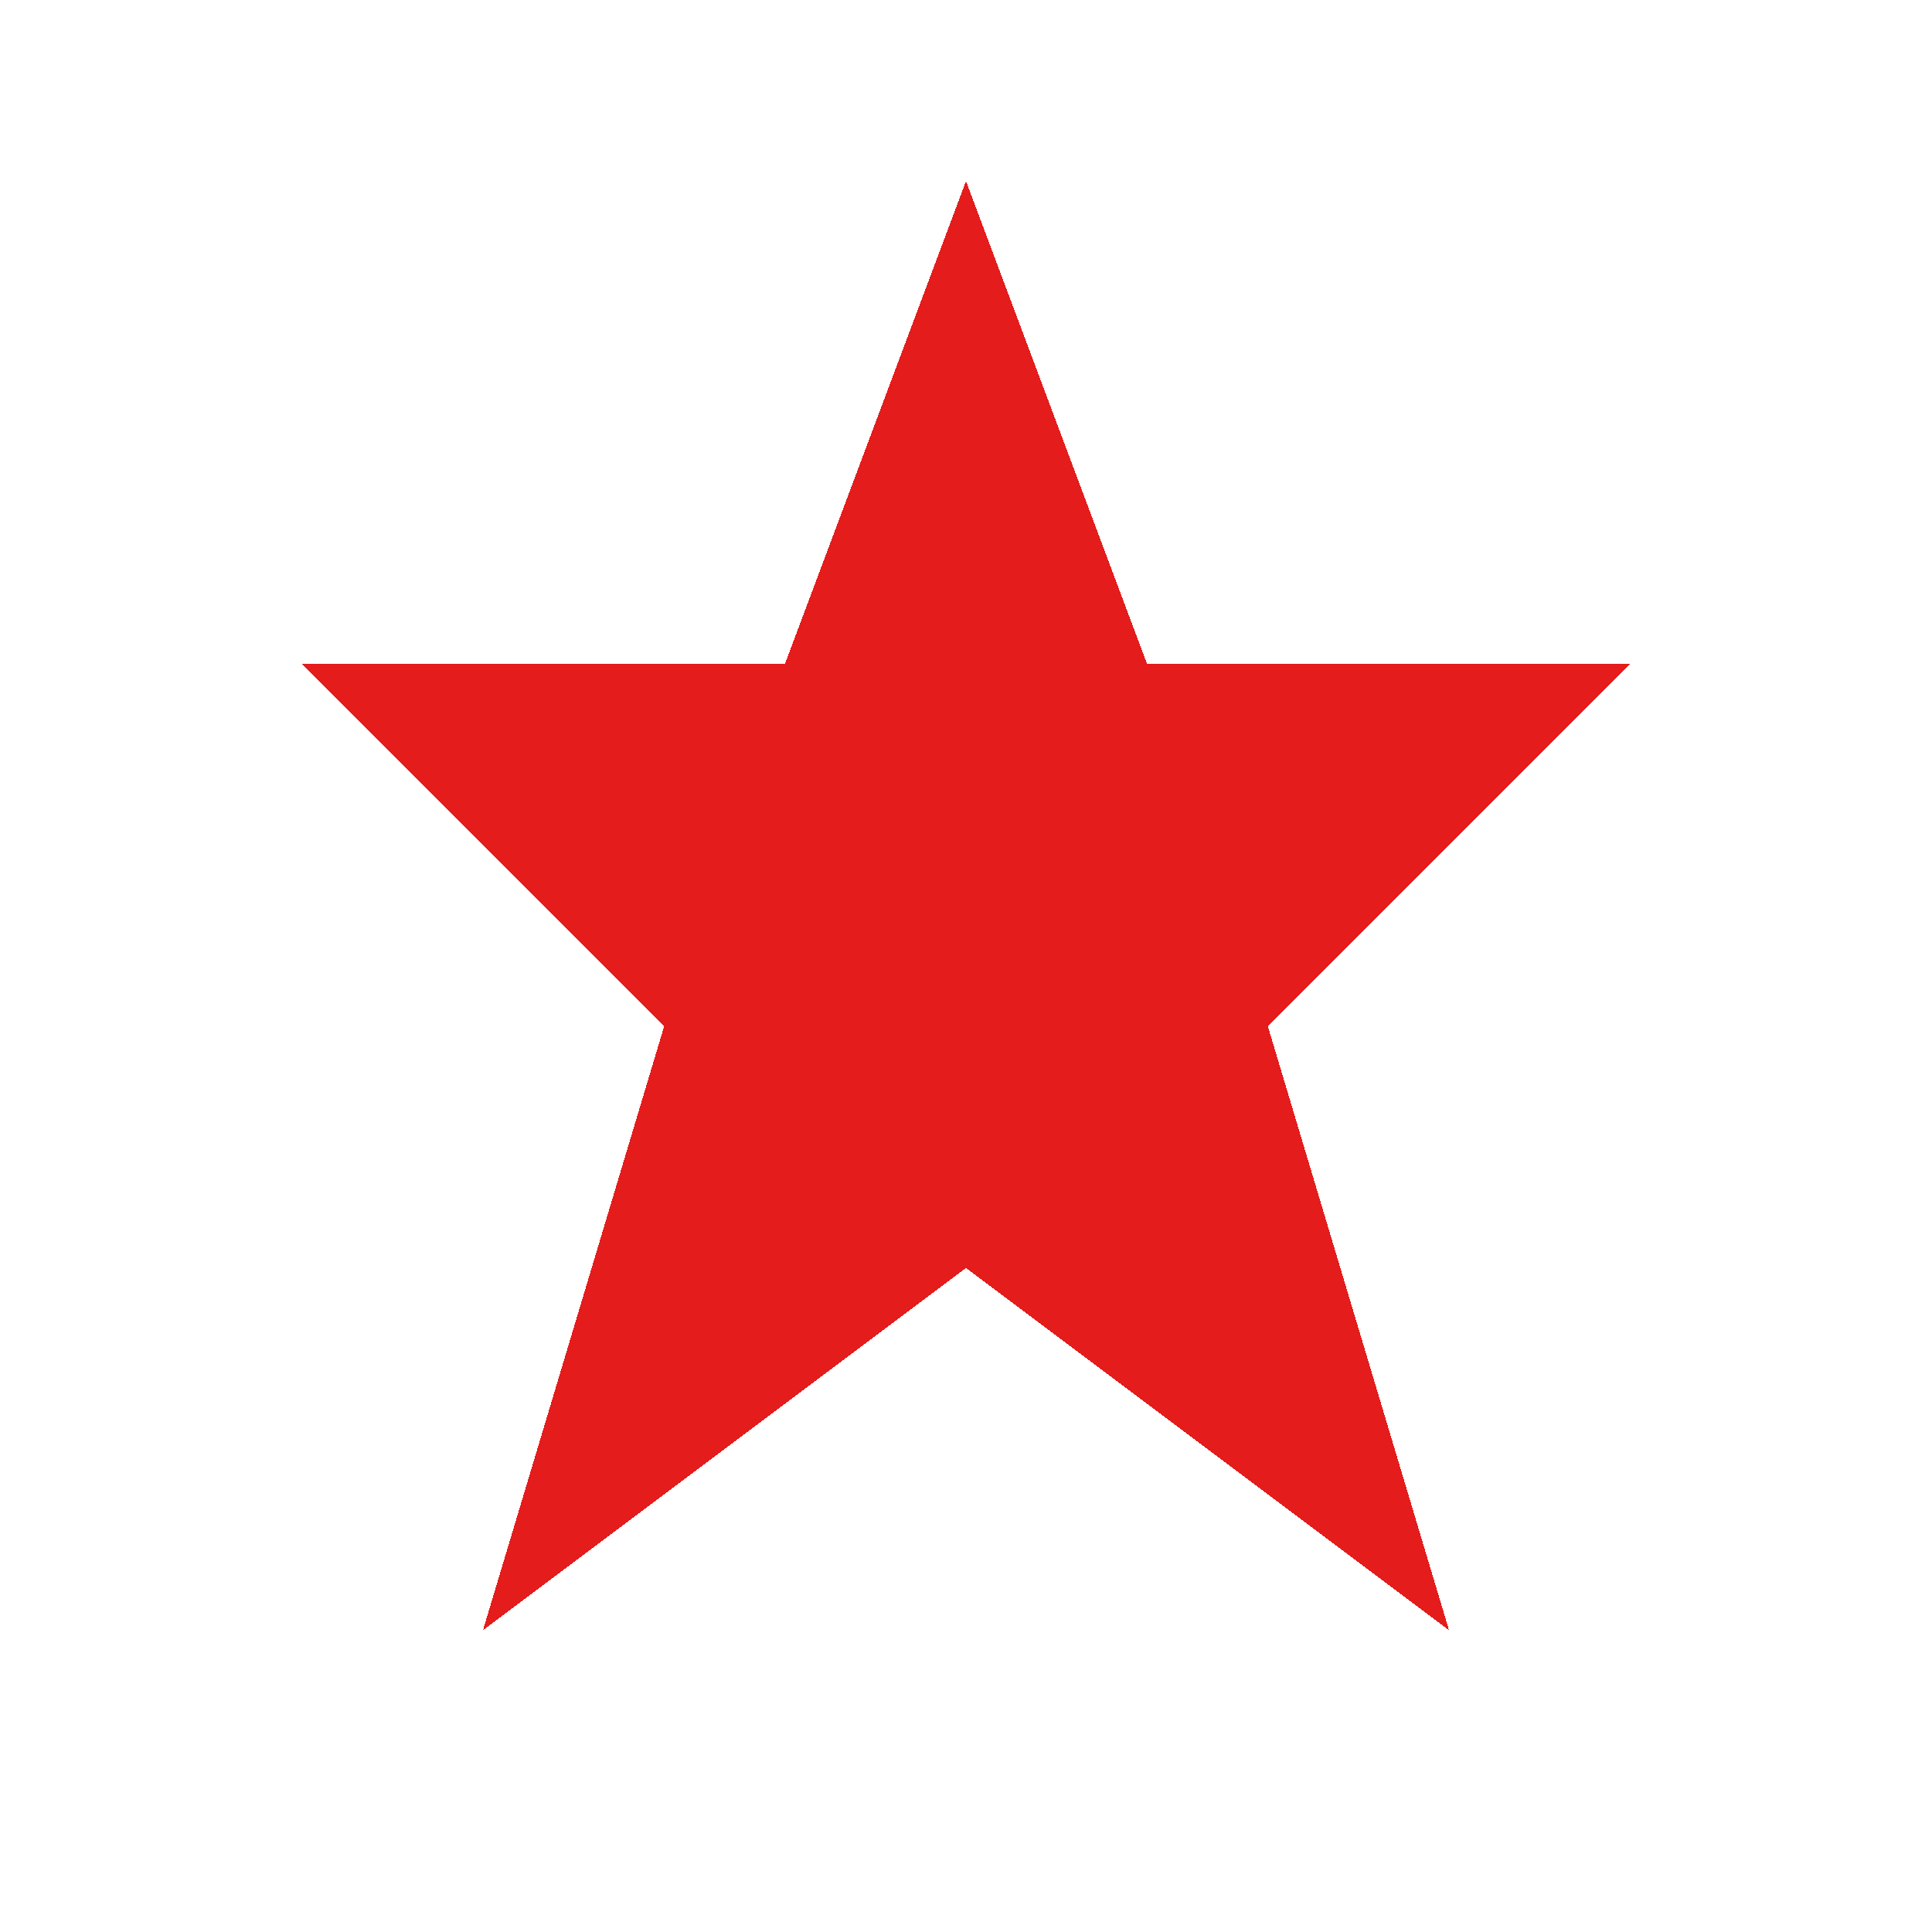 <svg xmlns="http://www.w3.org/2000/svg" width="64" height="64" viewBox="0 0 64 64">
  <rect width="64" height="64" fill="#ffffff"/>
  <g shape-rendering="crispEdges">
    <polygon
      points="32,6 38,22 54,22 42,34 48,54 32,42 16,54 22,34 10,22 26,22"
      fill="#E41C1C"
    />
  </g>
</svg>

